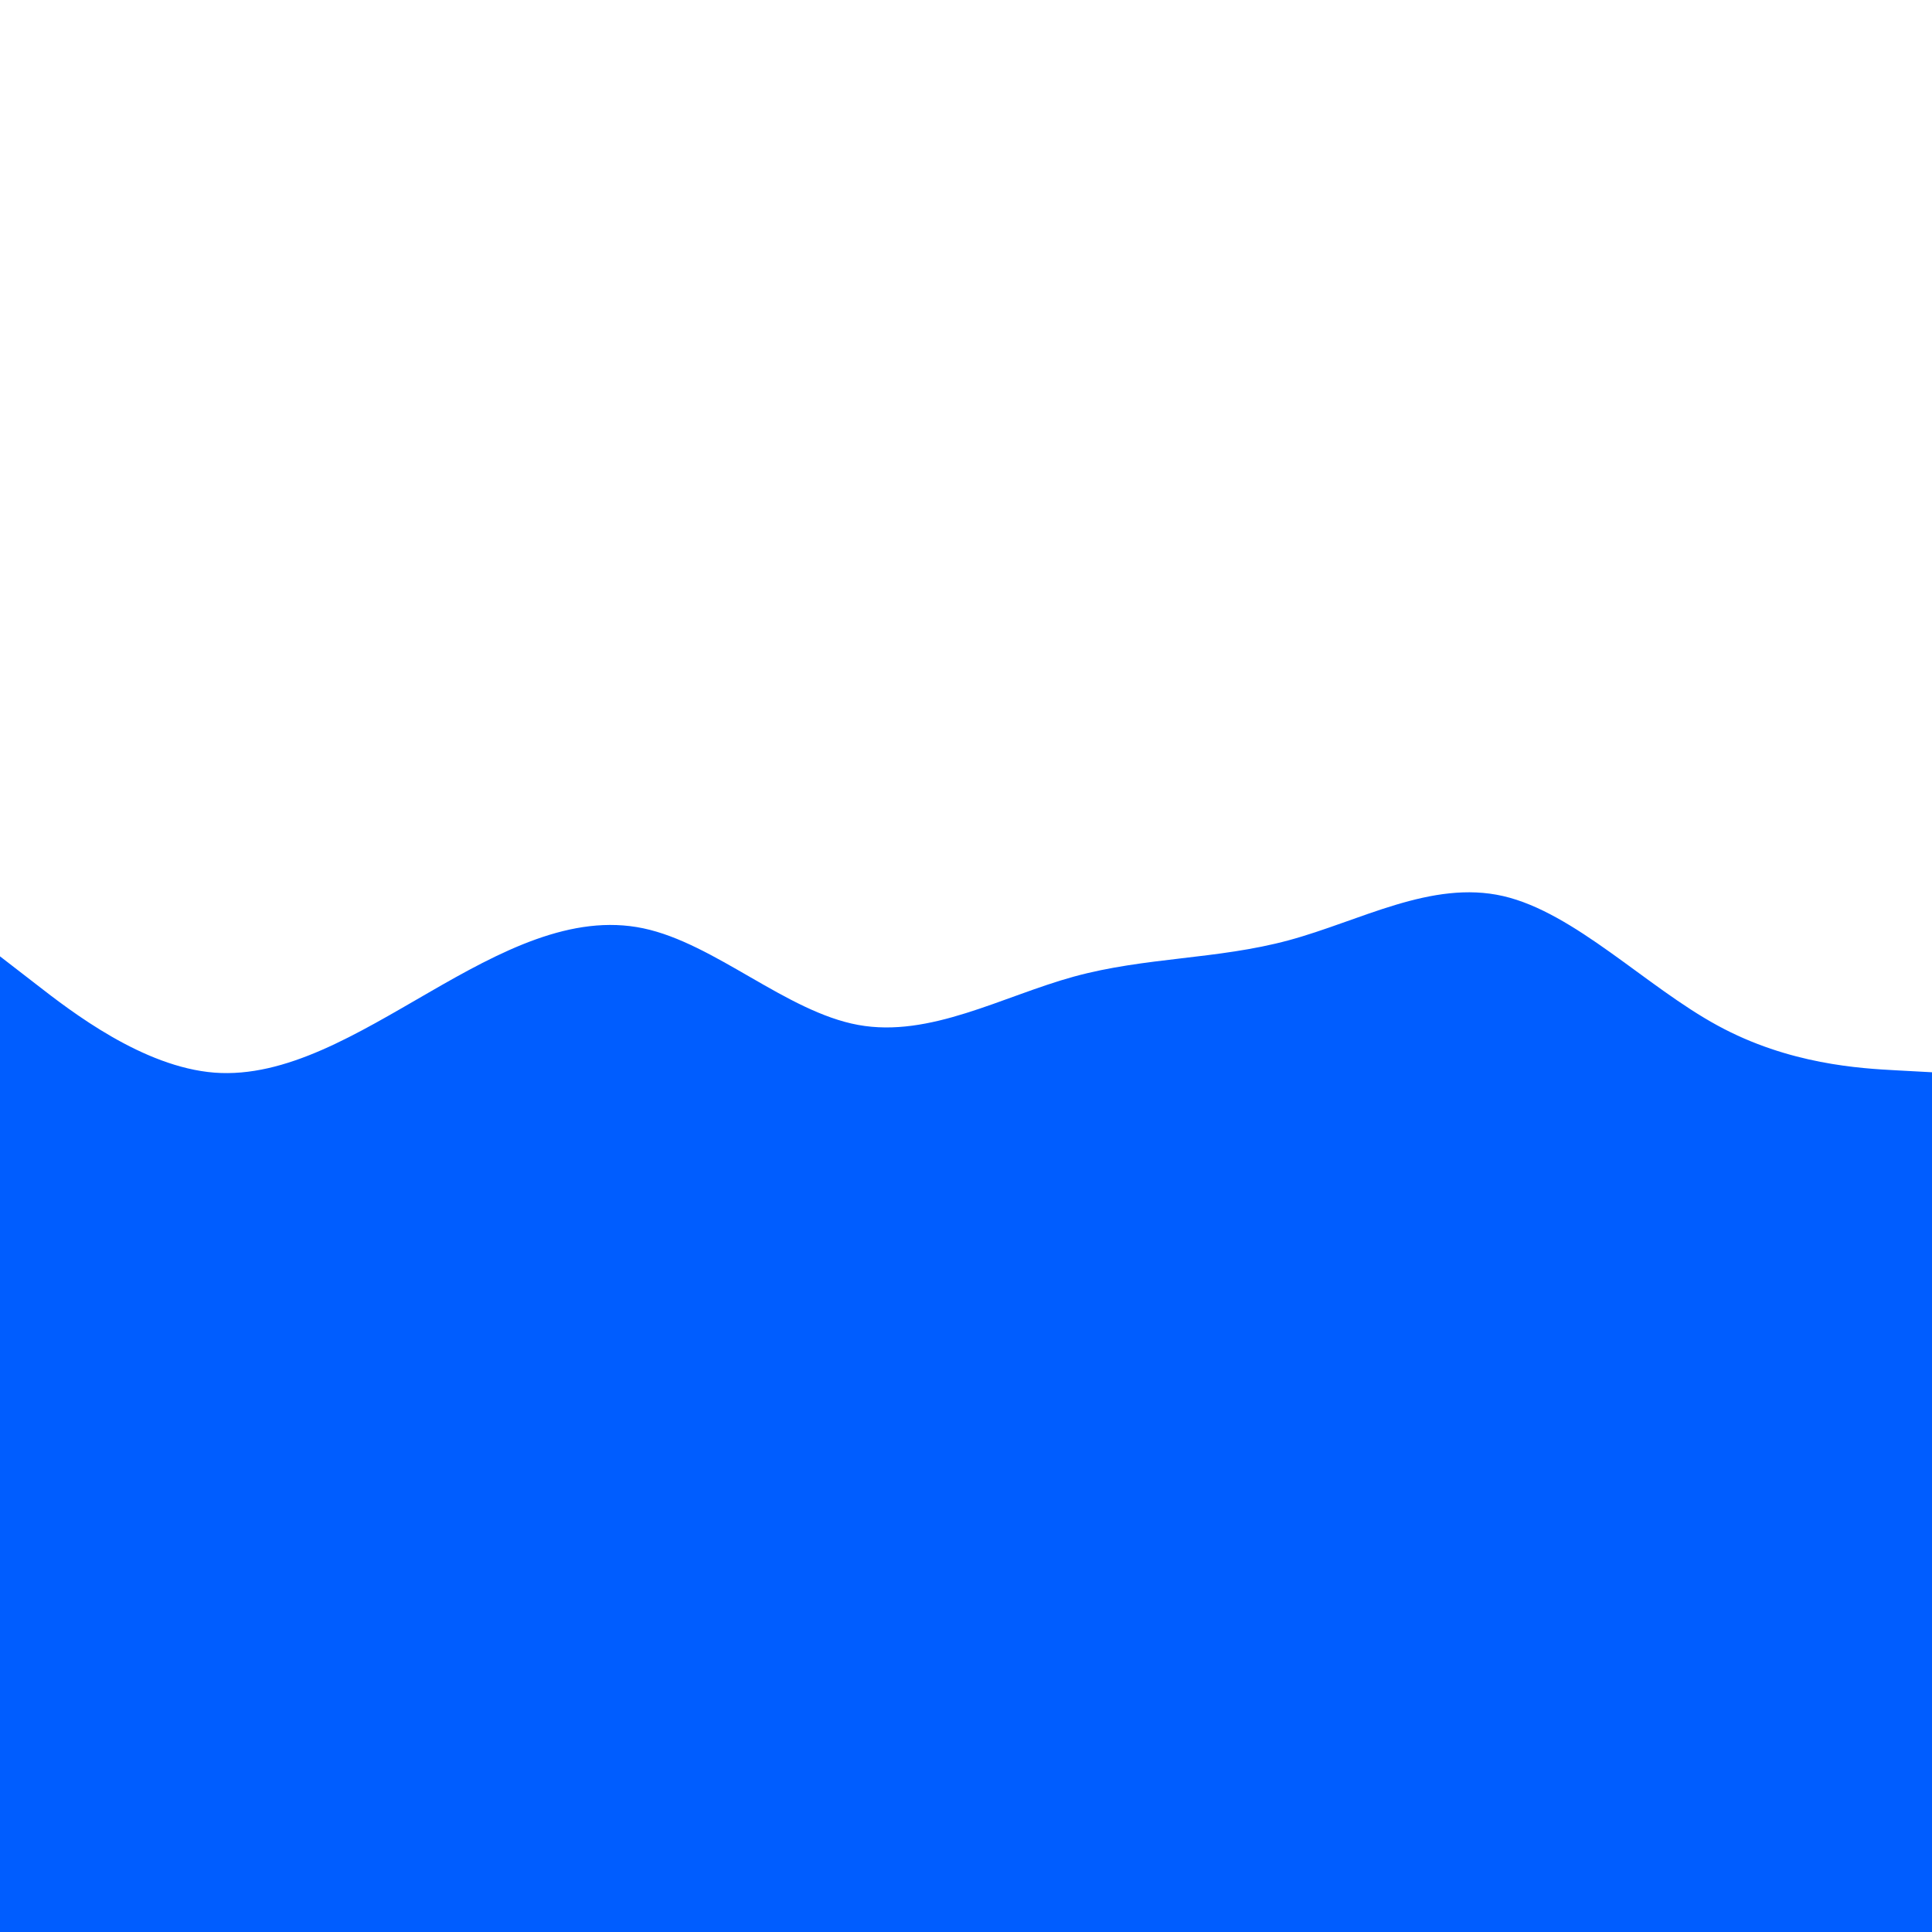 <svg id="visual" viewBox="0 0 1000 1000" width="1000" height="1000" xmlns="http://www.w3.org/2000/svg" xmlns:xlink="http://www.w3.org/1999/xlink" version="1.1"><path d="M0 495L18.5 509.3C37 523.7 74 552.3 111 555.2C148 558 185 535 222 513.7C259 492.3 296 472.7 333 480.5C370 488.3 407 523.7 444.2 530.5C481.3 537.3 518.7 515.7 555.8 505.5C593 495.3 630 496.7 667 486.7C704 476.7 741 455.3 778 463.8C815 472.3 852 510.7 889 530.8C926 551 963 553 981.5 554L1000 555L1000 1001L981.5 1001C963 1001 926 1001 889 1001C852 1001 815 1001 778 1001C741 1001 704 1001 667 1001C630 1001 593 1001 555.8 1001C518.7 1001 481.3 1001 444.2 1001C407 1001 370 1001 333 1001C296 1001 259 1001 222 1001C185 1001 148 1001 111 1001C74 1001 37 1001 18.5 1001L0 1001Z" fill="#005dff" stroke-linecap="round" stroke-linejoin="miter"></path></svg>